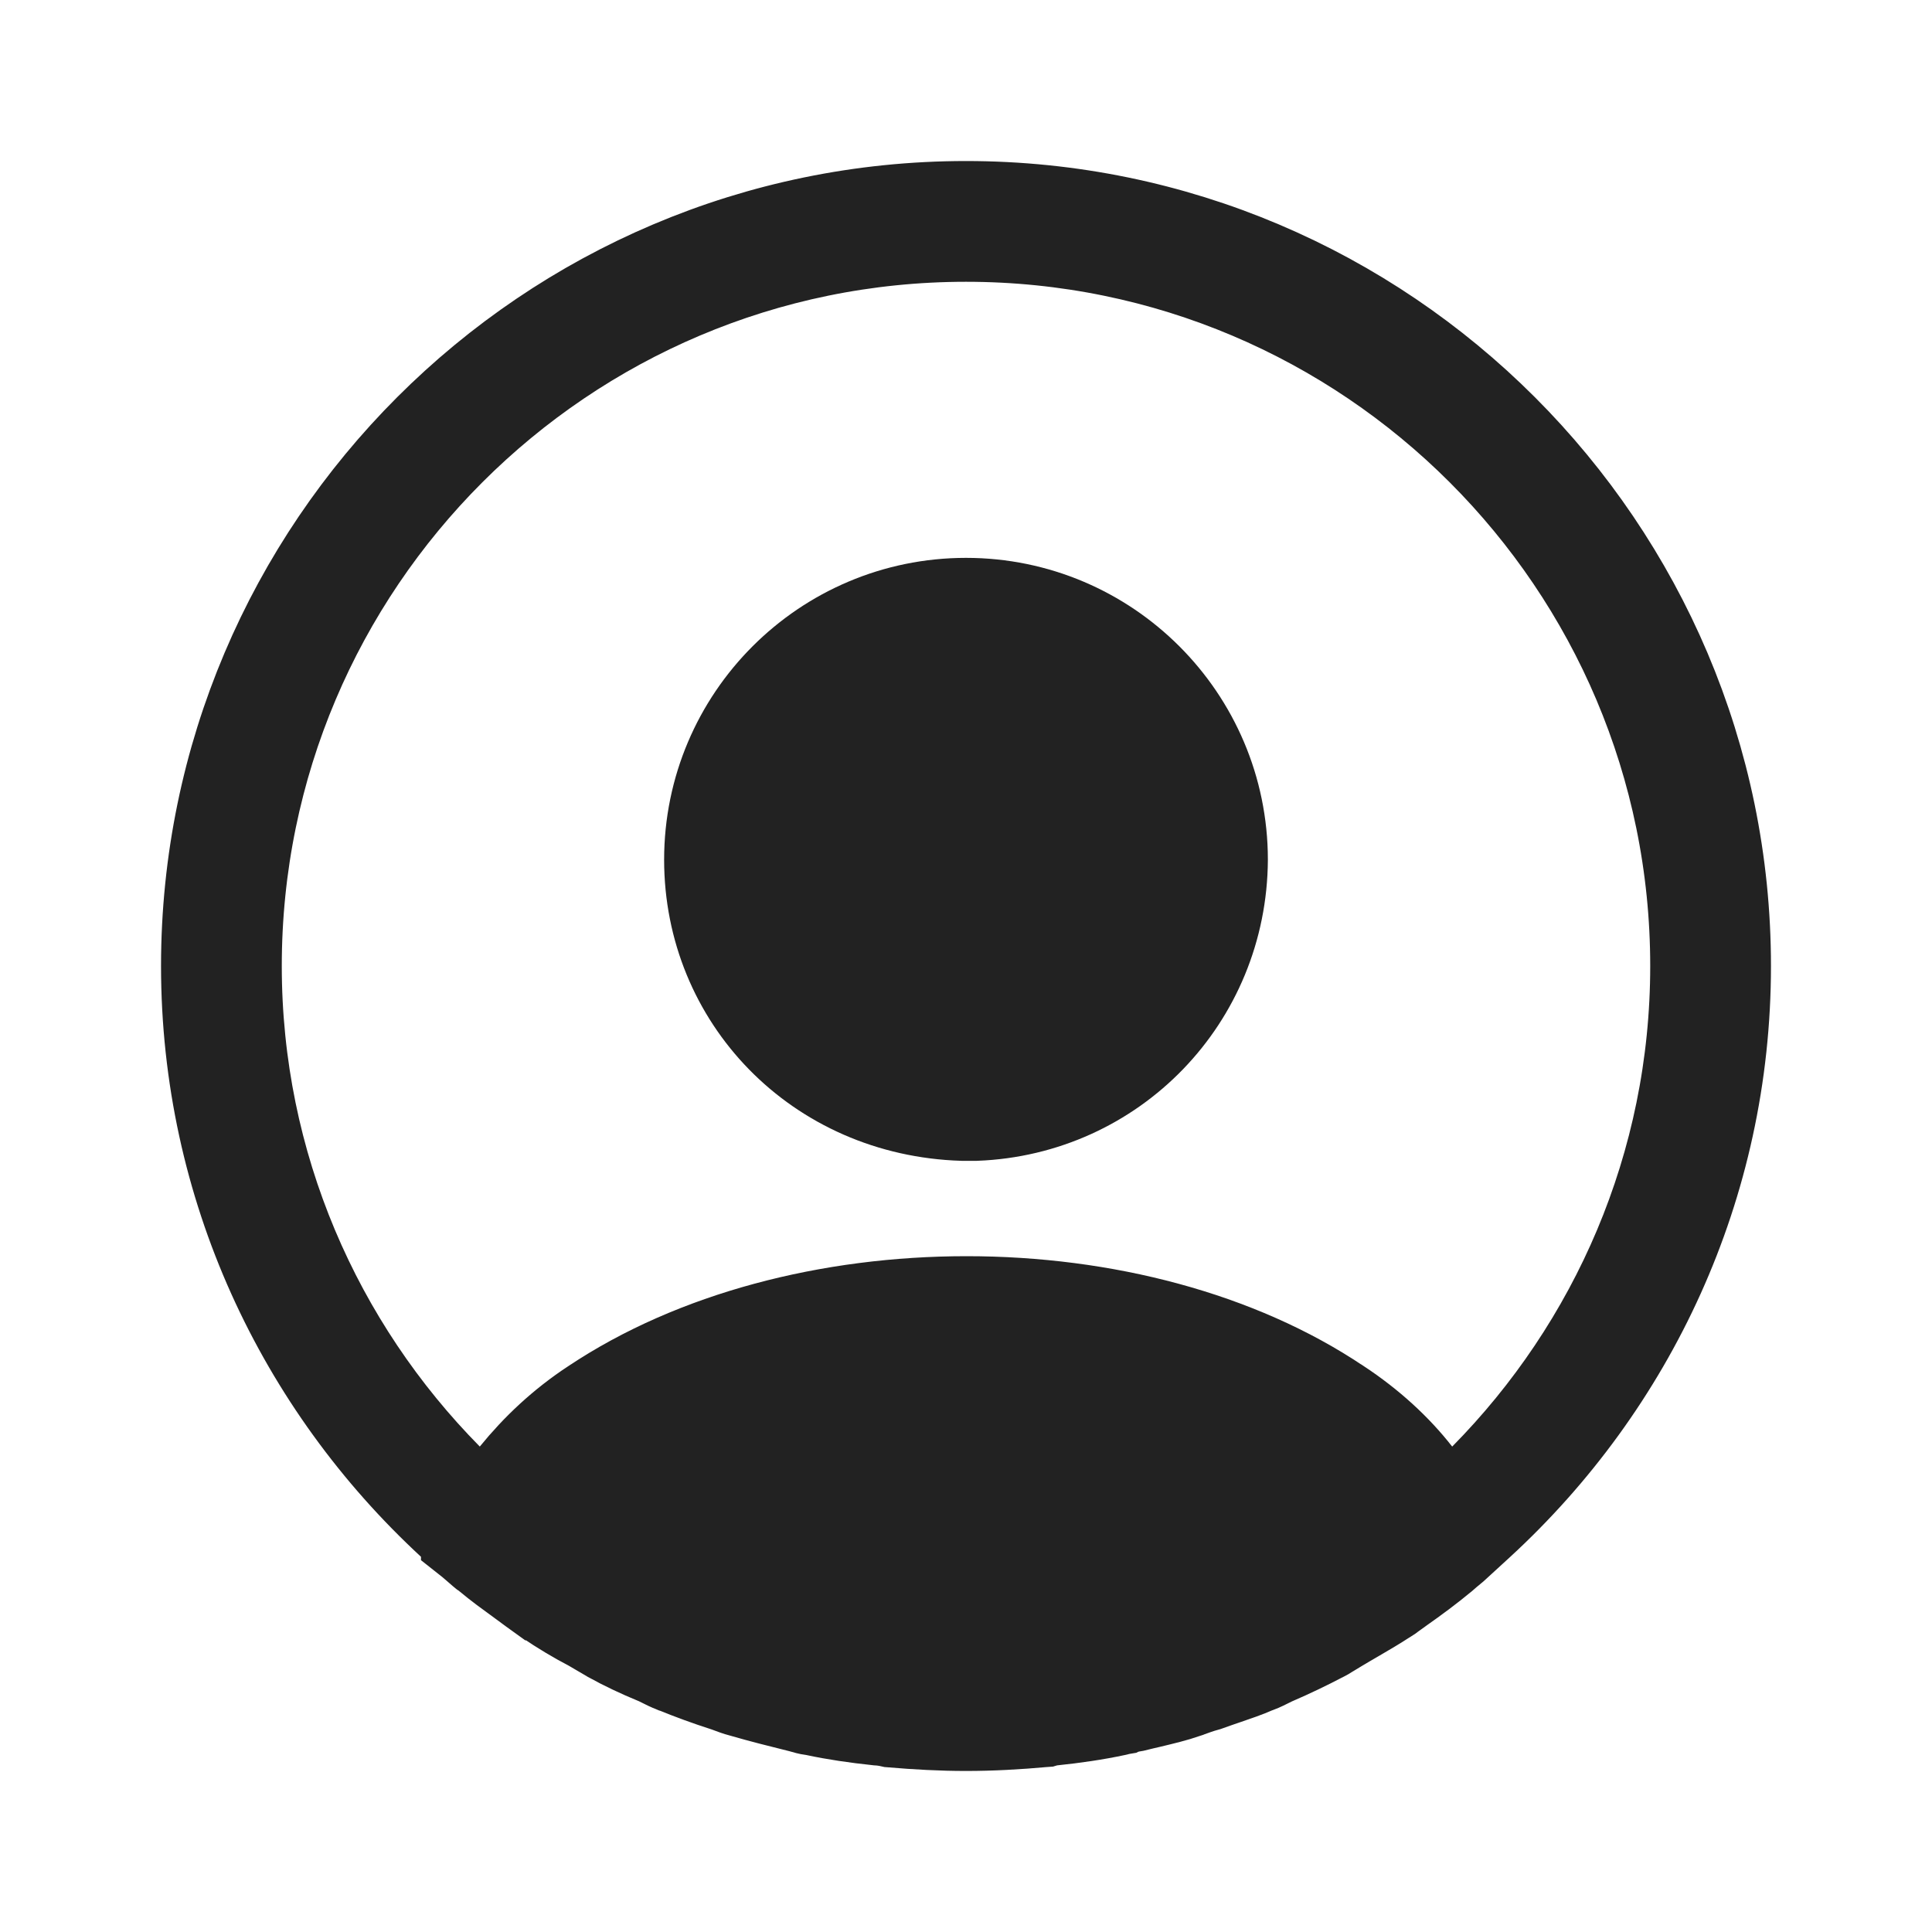 <svg width="20" height="20" viewBox="0 0 20 20" fill="none" xmlns="http://www.w3.org/2000/svg">
<path d="M4.944 15.98C4.915 15.955 4.886 15.93 4.858 15.908V15.898L4.698 15.749C3.144 14.314 2.167 12.27 2.167 10C2.167 5.684 5.685 2.167 10 2.167C14.316 2.167 17.833 5.684 17.833 10C17.833 12.269 16.856 14.313 15.295 15.749L15.031 15.991C14.979 16.033 14.93 16.076 14.917 16.088C14.915 16.09 14.914 16.091 14.913 16.091C14.778 16.203 14.633 16.311 14.472 16.424L14.472 16.424L14.468 16.427C14.421 16.46 14.397 16.478 14.382 16.489C14.366 16.502 14.359 16.507 14.344 16.516L14.331 16.523L14.319 16.531C14.218 16.597 14.124 16.651 14.02 16.712C13.964 16.745 13.904 16.779 13.838 16.819C13.808 16.837 13.776 16.857 13.754 16.87C13.748 16.874 13.743 16.877 13.739 16.879C13.713 16.896 13.697 16.905 13.685 16.911L13.685 16.911L13.676 16.915C13.512 17.001 13.349 17.079 13.187 17.149L13.173 17.155L13.16 17.161C13.088 17.197 13.046 17.218 13.008 17.232L12.997 17.236L12.986 17.24C12.886 17.284 12.791 17.316 12.68 17.354C12.621 17.374 12.557 17.396 12.485 17.422C12.4 17.445 12.322 17.475 12.266 17.495L12.264 17.496C12.15 17.535 12.037 17.562 11.9 17.595C11.849 17.607 11.795 17.619 11.736 17.634C11.68 17.643 11.633 17.656 11.608 17.663L11.606 17.664L11.6 17.665C11.586 17.669 11.58 17.671 11.574 17.672L11.562 17.674L11.545 17.678C11.334 17.723 11.12 17.754 10.89 17.778L10.855 17.781L10.82 17.79L10.81 17.793L10.796 17.794C10.532 17.818 10.264 17.833 10 17.833C9.748 17.833 9.493 17.819 9.232 17.797C9.197 17.789 9.144 17.779 9.085 17.776C8.862 17.752 8.652 17.722 8.447 17.678L8.425 17.673L8.404 17.671C8.381 17.668 8.358 17.662 8.296 17.644L8.288 17.642L8.28 17.64C8.078 17.59 7.888 17.542 7.698 17.487L7.689 17.484L7.68 17.482C7.645 17.473 7.606 17.459 7.534 17.432L7.522 17.427L7.51 17.424C7.34 17.369 7.169 17.307 6.998 17.237L6.991 17.235L6.984 17.232C6.946 17.218 6.903 17.197 6.832 17.161L6.815 17.153L6.798 17.146C6.633 17.078 6.476 17.004 6.328 16.922C6.305 16.909 6.28 16.894 6.249 16.875L6.247 16.874C6.217 16.856 6.182 16.835 6.148 16.816L6.14 16.811L6.132 16.807C5.975 16.725 5.827 16.636 5.686 16.54C5.656 16.518 5.628 16.499 5.603 16.481L5.601 16.481C5.575 16.462 5.552 16.446 5.527 16.429C5.486 16.399 5.447 16.37 5.409 16.342C5.288 16.254 5.18 16.176 5.079 16.091L5.058 16.074L5.036 16.059C5.036 16.059 5.036 16.059 5.036 16.059C5.036 16.059 5.03 16.055 5.014 16.041L4.983 16.014C4.972 16.004 4.959 15.993 4.944 15.98ZM13.838 14.557L13.838 14.557L13.842 14.559C14.166 14.773 14.434 15.02 14.64 15.284L14.99 15.73L15.389 15.326C16.744 13.954 17.583 12.071 17.583 10C17.583 5.816 14.185 2.417 10 2.417C5.816 2.417 2.417 5.816 2.417 10C2.417 12.071 3.256 13.954 4.611 15.326L5.003 15.724L5.355 15.29C5.576 15.018 5.838 14.77 6.159 14.559L6.161 14.558C7.199 13.865 8.591 13.504 10.006 13.504C11.422 13.504 12.808 13.865 13.838 14.557Z" fill="#222222" stroke="#222222"/>
<path d="M7.375 8.9C7.375 7.451 8.551 6.275 10 6.275C11.448 6.275 12.624 7.451 12.625 8.899C12.617 10.32 11.509 11.463 10.099 11.517H10.099H10.099H10.099H10.099H10.099H10.099H10.099H10.099H10.099H10.099H10.099H10.099H10.099H10.099H10.099H10.099H10.099H10.098H10.098H10.098H10.098H10.098H10.098H10.098H10.098H10.098H10.098H10.098H10.098H10.098H10.098H10.098H10.098H10.098H10.098H10.098H10.098H10.098H10.098H10.098H10.098H10.097H10.097H10.097H10.097H10.097H10.097H10.097H10.097H10.097H10.097H10.097H10.097H10.097H10.097H10.097H10.097H10.097H10.097H10.097H10.097H10.097H10.096H10.096H10.096H10.096H10.096H10.096H10.096H10.096H10.096H10.096H10.096H10.096H10.096H10.096H10.096H10.096H10.096H10.096H10.096H10.095H10.095H10.095H10.095H10.095H10.095H10.095H10.095H10.095H10.095H10.095H10.095H10.095H10.095H10.095H10.095H10.095H10.095H10.095H10.095H10.095H10.095H10.095H10.094H10.094H10.094H10.094H10.094H10.094H10.094H10.094H10.094H10.094H10.094H10.094H10.094H10.094H10.094H10.094H10.094H10.094H10.094H10.094H10.094H10.093H10.093H10.093H10.093H10.093H10.093H10.093H10.093H10.093H10.093H10.093H10.093H10.093H10.093H10.093H10.093H10.093H10.093H10.092H10.092H10.092H10.092H10.092H10.092H10.092H10.092H10.092H10.092H10.092H10.092H10.092H10.092H10.092H10.092H10.092H10.092H10.092H10.092H10.091H10.091H10.091H10.091H10.091H10.091H10.091H10.091H10.091H10.091H10.091H10.09H10.09H10.09H10.09H10.09H10.09H10.09H10.09H10.09H10.089H10.089H10.089H10.089H10.089H10.089H10.089H10.089H10.089H10.089H10.088H10.088H10.088H10.088H10.088H10.088H10.088H10.088H10.088H10.088H10.087H10.087H10.087H10.087H10.087H10.087H10.087H10.087H10.087H10.086H10.086H10.086H10.086H10.086H10.086H10.086H10.086H10.086H10.085H10.085H10.085H10.085H10.085H10.085H10.085H10.085H10.085H10.085H10.084H10.084H10.084H10.084H10.084H10.084H10.084H10.084H10.084H10.083H10.083H10.083H10.083H10.083H10.083H10.083H10.083H10.082H10.082H10.082H10.082H10.082H10.082H10.082H10.082H10.082H10.082H10.081H10.081H10.081H10.081H10.081H10.081H10.081H10.081H10.081H10.08H10.08H10.08H10.08H10.08H10.08H10.08H10.08H10.079H10.079H10.079H10.079H10.079H10.079H10.079H10.079H10.079H10.078H10.078H10.078H10.078H10.078H10.078H10.078H10.078H10.078H10.077H10.077H10.077H10.077H10.077H10.077H10.077H10.077H10.076H10.076H10.076H10.076H10.076H10.076H10.076H10.076H10.075H10.075H10.075H10.075H10.075H10.075H10.075H10.075H10.075H10.075H10.074H10.074H10.074H10.074H10.074H10.074H10.074H10.073H10.073H10.073H10.073H10.073H10.073H10.073H10.073H10.073H10.072H10.072H10.072H10.072H10.072H10.072H10.072H10.072H10.072H10.071H10.071H10.071H10.071H10.071H10.071H10.071H10.07H10.07H10.07H10.07H10.07H10.07H10.07H10.07H10.07H10.069H10.069H10.069H10.069H10.069H10.069H10.069H10.069H10.069H10.068H10.068H10.068H10.068H10.068H10.068H10.068H10.068H10.067H10.067H10.067H10.067H10.067H10.067H10.067H10.066H10.066H10.066H10.066H10.066H10.066H10.066H10.066H10.066H10.065H10.065H10.065H10.065H10.065H10.065H10.065H10.065H10.065H10.064H10.064H10.064H10.064H10.064H10.064H10.064H10.063H10.063H10.063H10.063H10.063H10.063H10.063H10.063H10.062H10.062H10.062H10.062H10.062H10.062H10.062H10.062H10.062H10.061H10.061H10.061H10.061H10.061H10.061H10.061H10.06H10.06H10.06H10.06H10.06H10.06H10.06H10.06H10.06H10.059H10.059H10.059H10.059H10.059H10.059H10.059H10.059H10.059H10.058H10.058H10.058H10.058H10.058H10.058H10.058H10.057H10.057H10.057H10.057H10.057H10.057H10.057H10.057H10.056H10.056H10.056H10.056H10.056H10.056H10.056H10.056H10.056H10.055H10.055H10.055H10.055H10.055H10.055H10.055H10.055H10.055H10.054H10.054H10.054H10.054H10.054H10.054H10.054H10.053H10.053H10.053H10.053H10.053H10.053H10.053H10.053H10.053H10.052H10.052H10.052H10.052H10.052H10.052H10.052H10.052H10.052H10.051H10.051H10.051H10.051H10.051H10.051H10.051H10.05H10.05H10.05H10.05H10.05H10.05H10.05H10.05H10.05H10.05H10.049H10.049H10.049H10.049H10.049H10.049H10.049H10.049H10.048H10.048H10.048H10.048H10.048H10.048H10.048H10.048H10.047H10.047H10.047H10.047H10.047H10.047H10.047H10.047H10.047H10.046H10.046H10.046H10.046H10.046H10.046H10.046H10.046H10.046H10.045H10.045H10.045H10.045H10.045H10.045H10.045H10.045H10.044H10.044H10.044H10.044H10.044H10.044H10.044H10.044H10.044H10.043H10.043H10.043H10.043H10.043H10.043H10.043H10.043H10.043H10.043H10.042H10.042H10.042H10.042H10.042H10.042H10.042H10.042H10.041H10.041H10.041H10.041H10.041H10.041H10.041H10.041H10.041H10.04H10.04H10.04H10.04H10.04H10.04H10.04H10.04H10.04H10.04H10.039H10.039H10.039H10.039H10.039H10.039H10.039H10.039H10.039H10.038H10.038H10.038H10.038H10.038H10.038H10.038H10.038H10.038H10.037H10.037H10.037H10.037H10.037H10.037H10.037H10.037H10.037H10.037H10.036H10.036H10.036H10.036H10.036H10.036H10.036H10.036H10.036H10.036H10.035H10.035H10.035H10.035H10.035H10.035H10.035H10.035H10.035H10.034H10.034H10.034H10.034H10.034H10.034H10.034H10.034H10.034H10.034H10.034H10.033H10.033H10.033H10.033H10.033H10.033H10.033H10.033H10.033H10.033H10.032H10.032H10.032H10.032H10.032H10.032H10.032H10.032H10.032H10.031H10.031H10.031H10.031H10.031H10.031H10.031H10.031H10.031H10.031H10.03H10.03H10.03H10.03H10.03H10.03H10.03H10.03H10.03H10.03H10.029H10.029H10.029H10.029H10.029H10.029H10.029H10.029H10.028H10.028H10.028H10.028H10.028H10.028H10.028H10.028H10.027H10.027H10.027H10.027H10.027H10.027H10.027H10.027H10.027H10.027H10.026H10.026H10.026H10.026H10.026H10.026H10.026H10.025H10.025H10.025H10.025H10.025H10.025H10.025H10.025H10.024H10.024H10.024H10.024H10.024H10.024H10.024H10.024H10.024H10.023H10.023H10.023H10.023H10.023H10.023H10.023H10.023H10.022H10.022H10.022H10.022H10.022H10.022H10.022H10.021H10.021H10.021H10.021H10.021H10.021H10.021H10.021H10.02H10.02H10.02H10.02H10.02H10.02H10.02H10.02H10.019H10.019H10.019H10.019H10.019H10.019H10.018H10.018H10.018H10.018H10.018H10.018H10.018H10.018H10.017H10.017H10.017H10.017H10.017H10.017H10.017H10.016H10.016H10.016H10.016H10.016H10.016H10.016H10.015H10.015H10.015H10.015H10.015H10.015H10.015H10.014H10.014H10.014H10.014H10.014H10.014H10.014H10.013H10.013H10.013H10.013H10.013H10.013H10.013H10.012H10.012H10.012H10.012H10.012H10.012H10.011H10.011H10.011H10.011H10.011H10.011H10.011H10.011H10.01H10.01H10.01H10.01H10.01H10.01H10.009H10.009H10.009H10.009H10.009H10.009H10.009H10.008H10.008H10.008H10.008H10.008H10.008H10.008H10.007H10.007H10.007H10.007H10.007H10.007H10.006H10.006H10.006H10.006H10.006H10.006H10.005H10.005H10.005H10.005H10.005H10.005H10.005H10.004H10.004H10.004H10.004H10.004H10.004H10.004H10.003H10.003H10.003H10.003H10.003H10.003H10.002H10.002H10.002H10.002H10.002H10.002H10.002H10.001H10.001H10.001H10.001H10.001H10.001H10H10H10H10H10H10H9.999H9.999H9.999H9.999H9.999H9.999H9.998H9.998H9.998H9.998H9.998H9.998H9.998H9.997H9.997H9.997H9.997H9.997H9.997H9.996H9.996H9.996H9.996H9.996H9.996H9.995H9.995H9.995H9.995H9.995H9.995H9.994H9.994H9.994H9.994H9.994H9.994H9.994H9.993H9.993H9.993H9.993H9.993H9.993H9.992H9.992H9.992H9.992H9.992H9.992H9.991H9.991H9.991H9.991H9.991H9.991H9.99H9.99H9.99H9.99H9.99H9.99H9.989H9.989H9.989H9.989H9.989H9.989H9.988H9.988H9.988H9.988H9.988H9.988H9.988H9.987H9.987H9.987H9.987H9.987H9.987H9.986H9.986H9.986H9.986H9.986H9.986H9.985H9.985H9.985H9.985H9.985H9.985H9.984H9.984H9.984H9.984H9.984H9.984H9.983H9.983H9.983H9.983H9.983H9.983H9.982H9.982H9.982H9.982H9.982H9.982H9.982H9.981H9.981H9.981H9.981H9.981H9.981H9.98H9.98H9.98H9.98H9.98H9.98H9.979H9.979H9.979H9.979H9.979H9.979H9.978H9.978H9.978H9.978H9.978H9.978H9.977H9.977H9.977H9.977H9.977H9.977H9.976H9.976H9.976H9.976H9.976H9.976H9.976H9.975H9.975H9.975H9.975H9.975H9.975H9.974H9.974H9.974H9.974H9.974H9.974H9.973H9.973H9.973H9.973H9.973H9.973H9.972H9.972H9.972H9.972H9.972H9.972H9.972H9.971H9.971H9.971H9.971H9.971H9.971H9.97H9.97H9.97H9.97H9.97H9.97H9.969H9.969H9.969H9.969H9.969H9.969H9.969H9.968H9.968H9.968H9.968H9.968H9.968H9.967H9.967H9.967H9.967H9.967H9.967H9.966H9.966H9.966H9.966H9.966H9.966H9.966C8.477 11.471 7.375 10.314 7.375 8.9Z" fill="#222222" stroke="#222222"/>
</svg>
